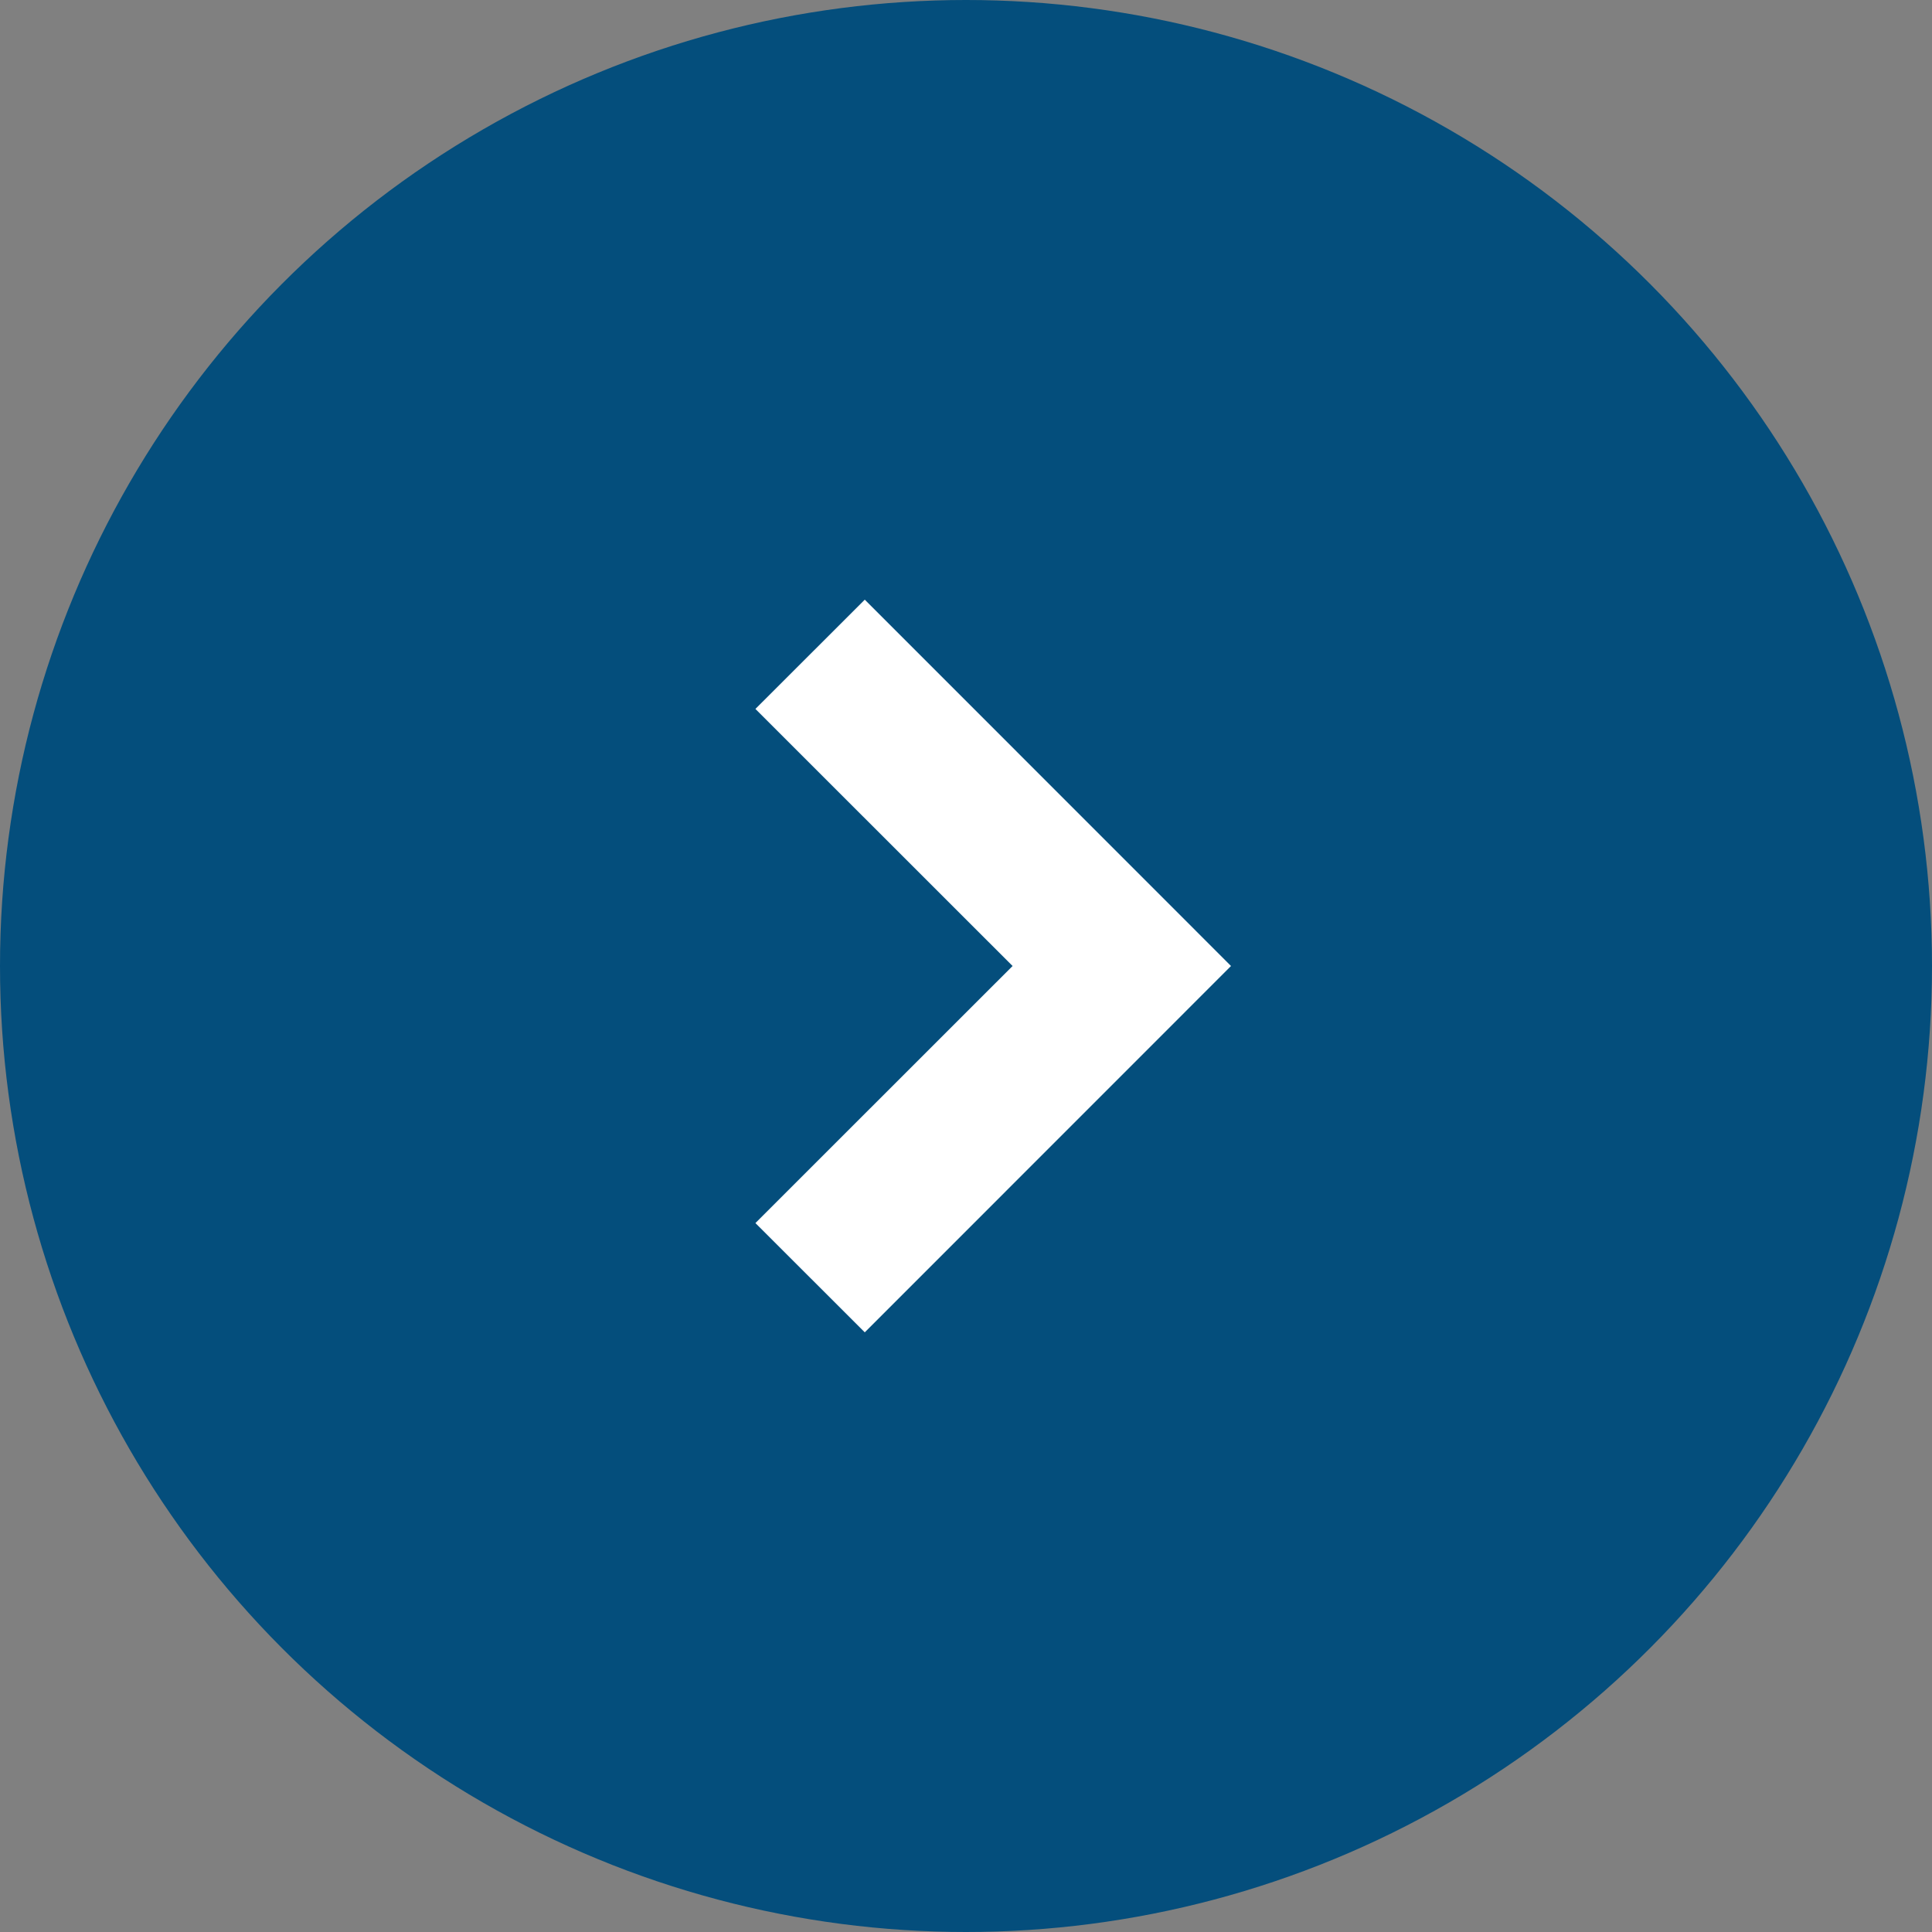 <?xml version="1.0" encoding="utf-8"?>
<!-- Generator: Adobe Illustrator 16.0.4, SVG Export Plug-In . SVG Version: 6.00 Build 0)  -->
<!DOCTYPE svg PUBLIC "-//W3C//DTD SVG 1.1//EN" "http://www.w3.org/Graphics/SVG/1.1/DTD/svg11.dtd">
<svg version="1.1" class="Layer_1" xmlns="http://www.w3.org/2000/svg" xmlns:xlink="http://www.w3.org/1999/xlink" x="0px" y="0px"
	 width="18px" height="18px" viewBox="3 3 18 18" enable-background="new 3 3 18 18" xml:space="preserve">
<rect x="3" y="3" width="18" height="18" fill="#808080" stroke="none"/>
<g class="Icons">
	<g>
		<circle fill="#044E7C" cx="12" cy="12" r="9"/>
		<g>
			<polygon fill="#FFFFFF" points="11.057,15.413 10.038,14.395 12.434,12 10.038,9.605 11.057,8.587 14.469,12 			"/>
		</g>
	</g>
</g>
<g class="Grid" display="none">
</g>
</svg>
